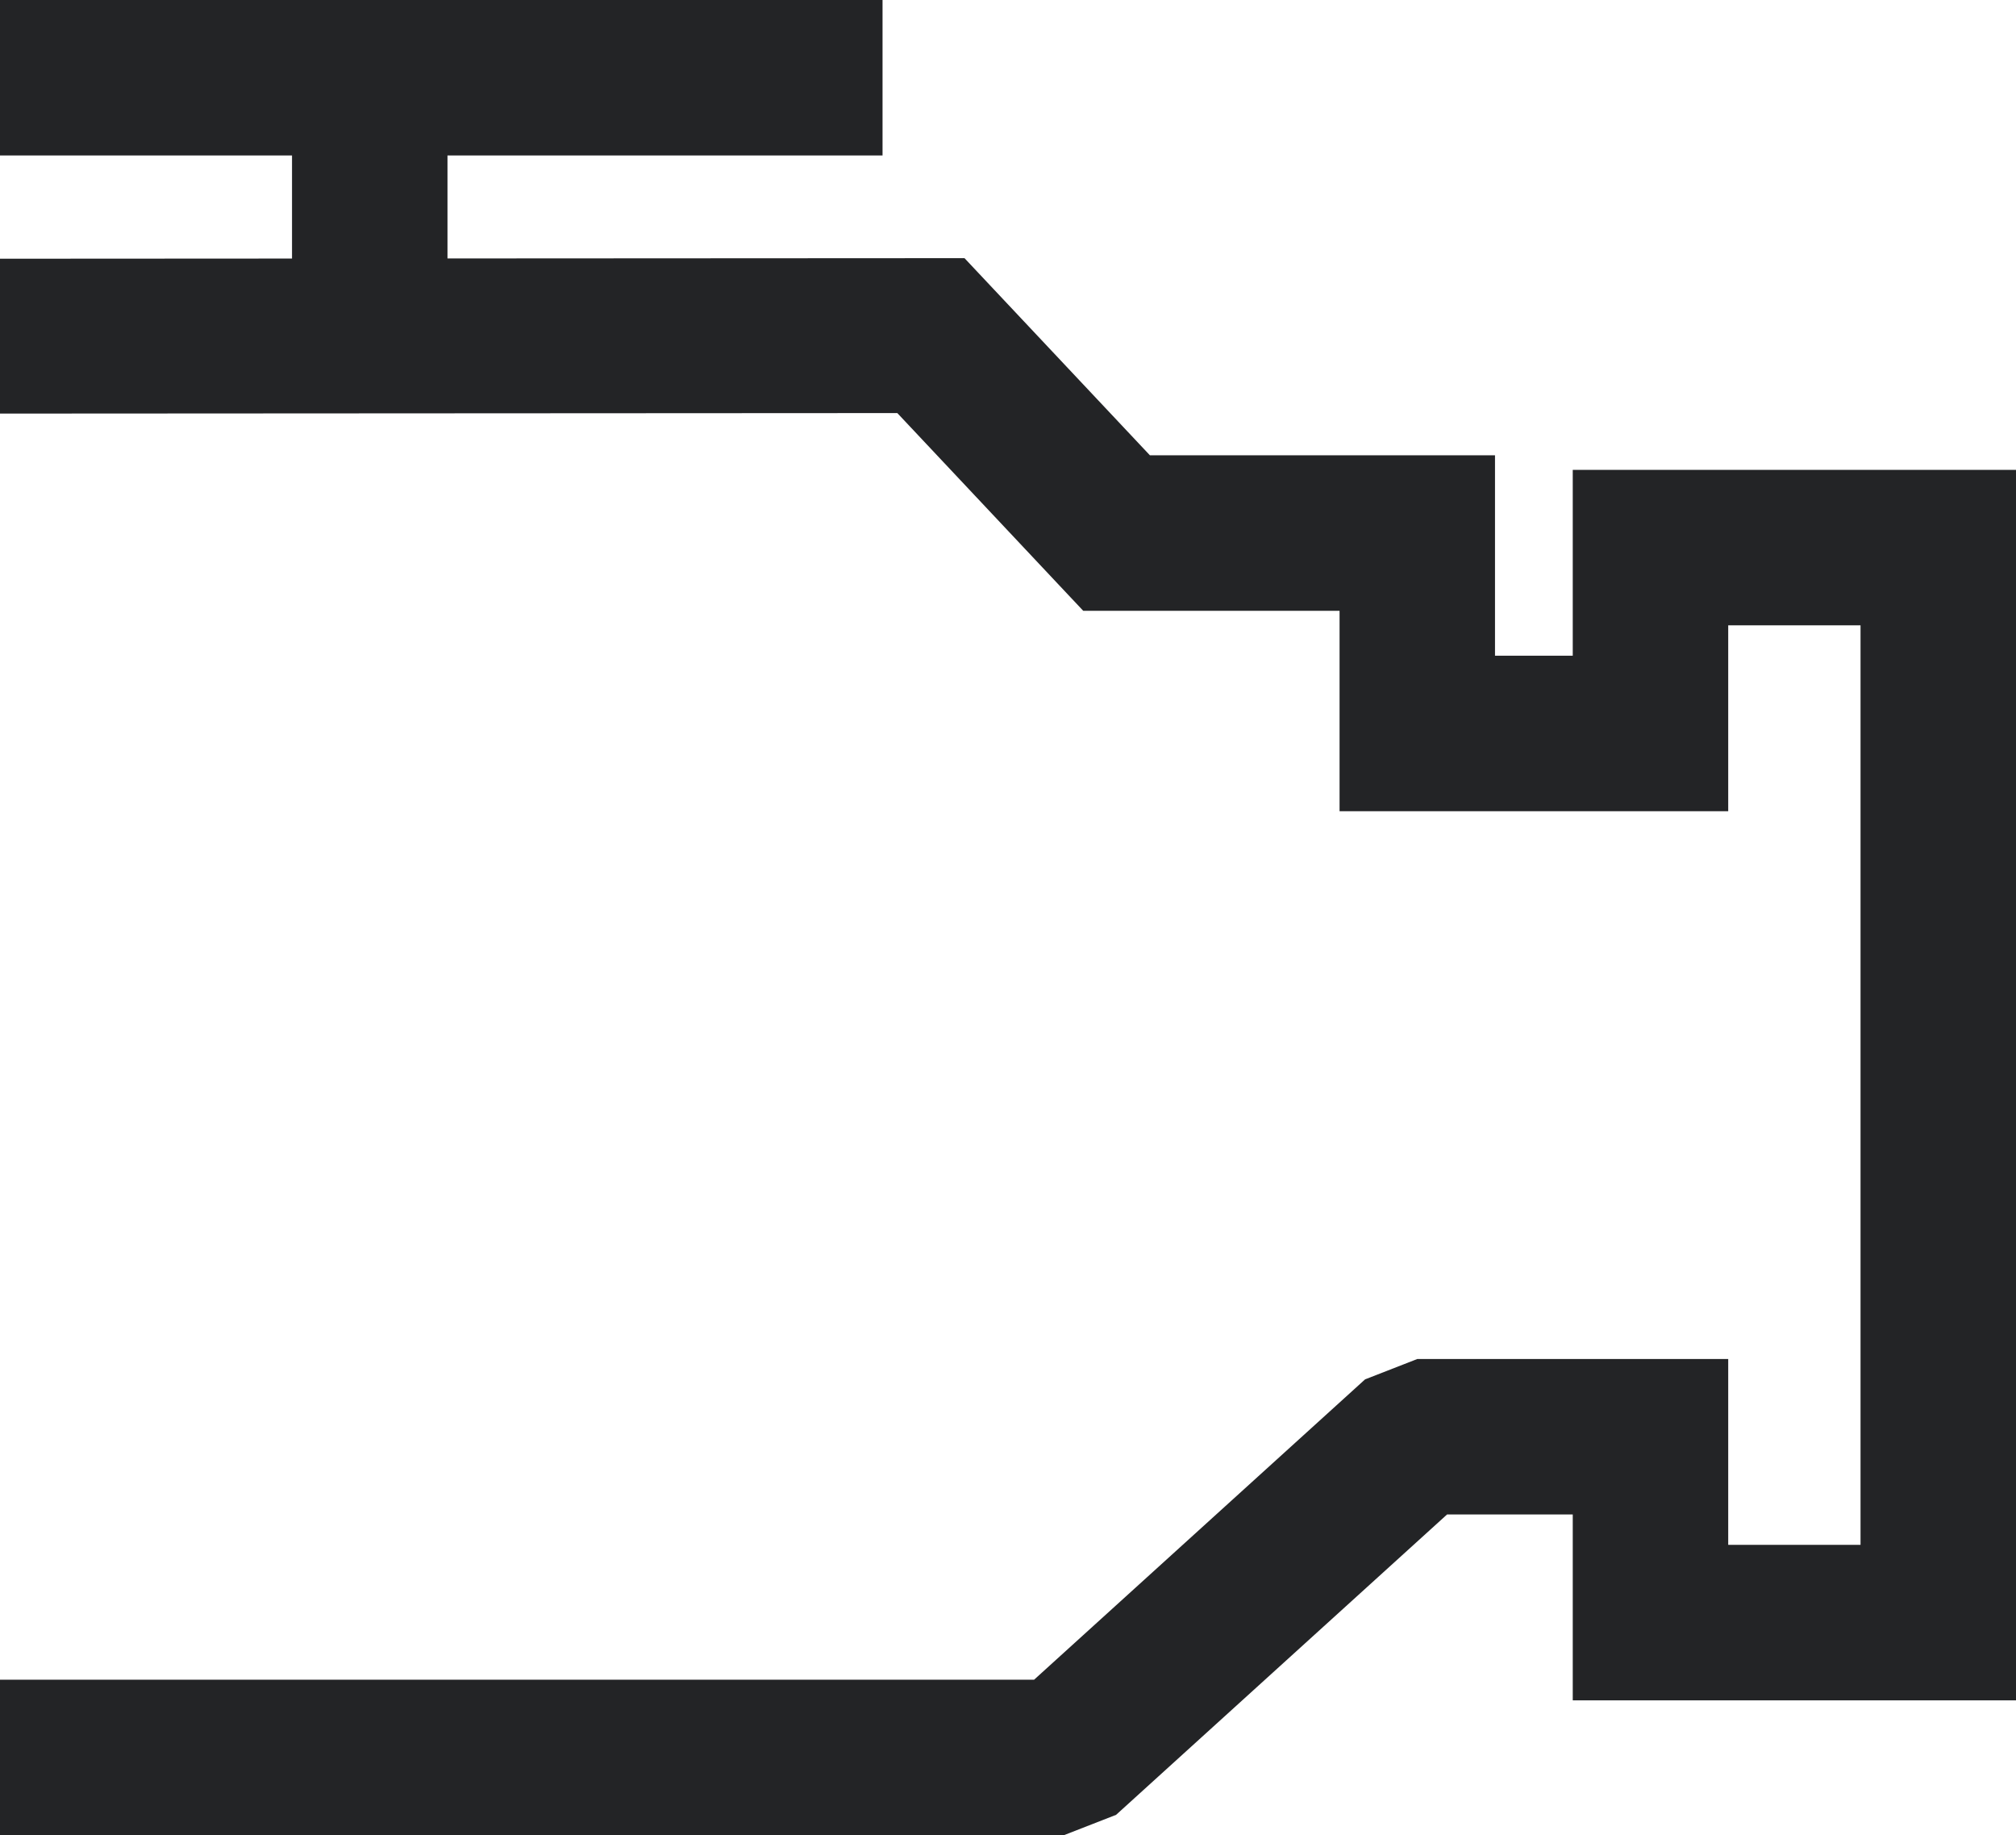 <svg xmlns="http://www.w3.org/2000/svg" width="600" height="546.06" viewBox="0 0 600 546.06">
  <path id="Path_54" data-name="Path 54" d="M2.78,1165.6v46.26H89.69v30.67l-86.91.05v46.08l267.06-.15,48.44,51.51,6.89,7.32h76.29v59.63H517.13v-55.3h39.38v273.59H517.13v-55.29H424.59l-15.54,6.06-98.5,89.36H2.78v46.27H319.41l15.54-6.06,98.5-89.37h37.41v55.3H602.78V1305.41H470.86v55.3H447.72v-59.64H345.01l-48.37-51.42-6.8-7.23h-10l-143.88.08v-30.64H265.44V1165.6Z" transform="translate(-2.78 -1165.6)" fill="#232426"/>
</svg>
